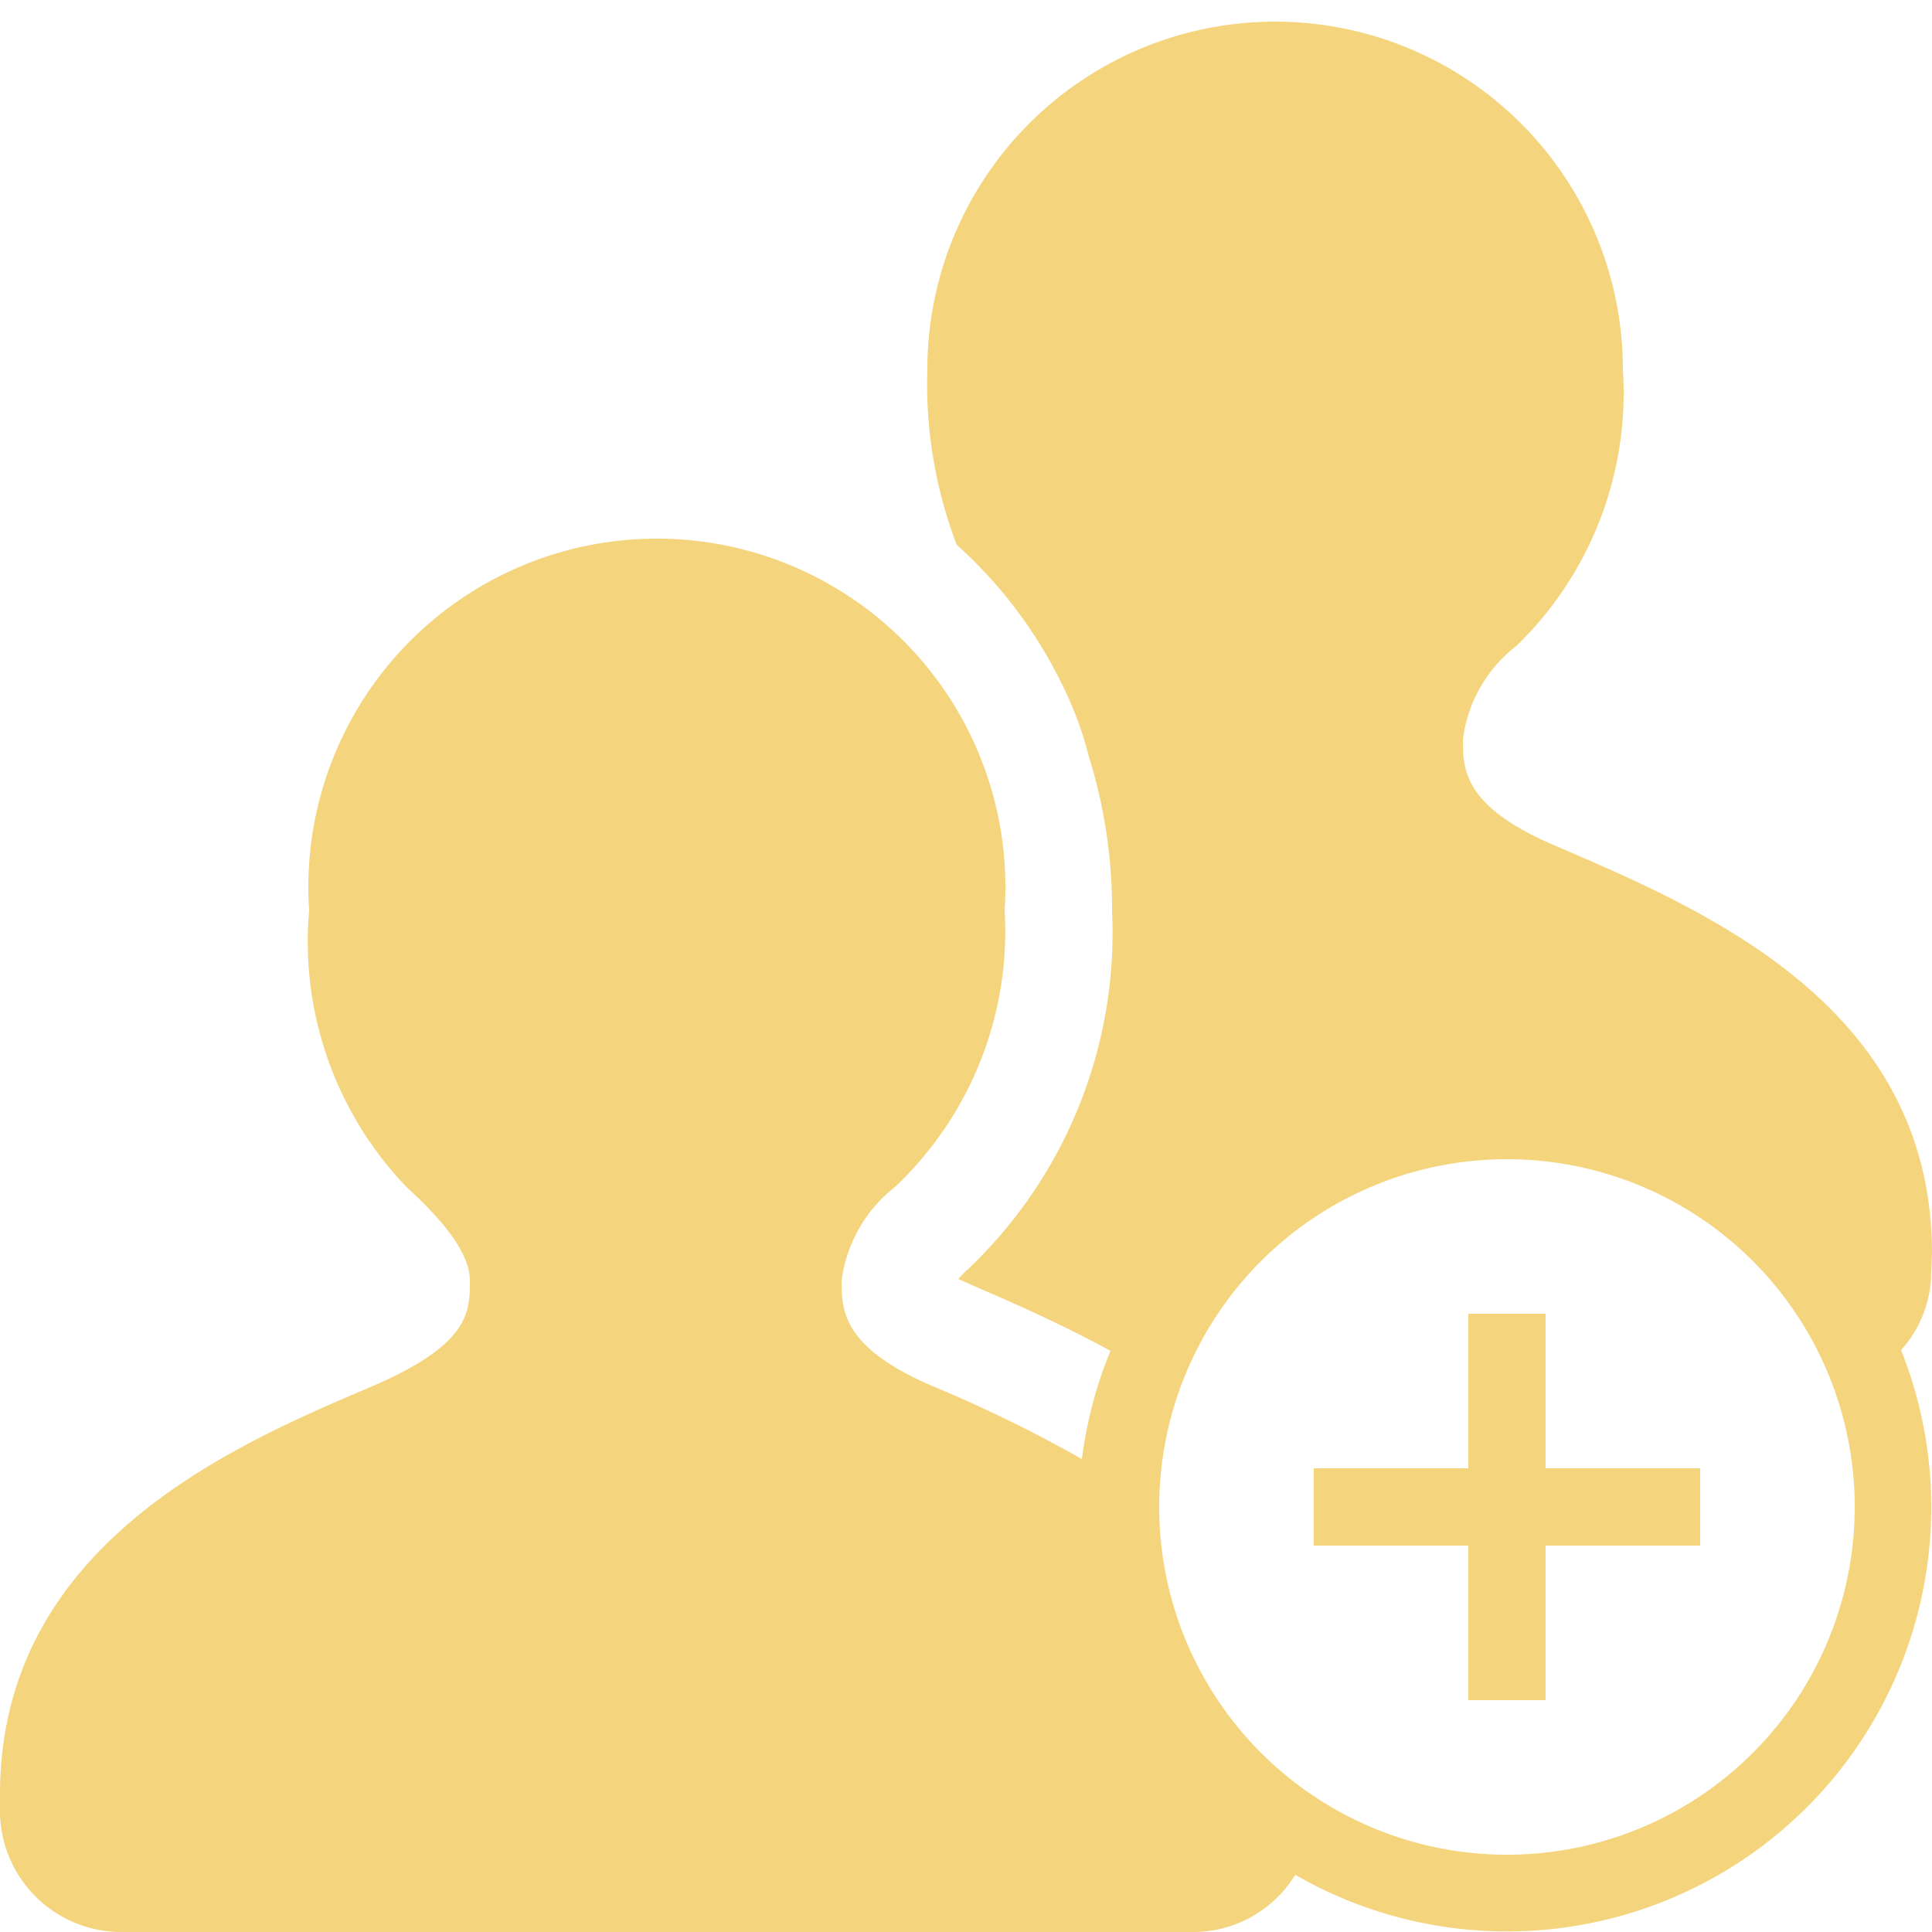 <svg data-name="Layer 1" viewBox="0 0 25 25" xmlns="http://www.w3.org/2000/svg"><path d="M25 16.22c0-3.2-2.93-4.44-4.86-5.27-1.21-.51-1.21-1-1.21-1.38a1.81 1.81 0 0 1 .69-1.21A4.56 4.56 0 0 0 21 4.78a4.5 4.5 0 1 0-9 0 5.83 5.83 0 0 0 .38 2.27 5.88 5.88 0 0 1 1.33 1.74 4.69 4.69 0 0 1 .38 1 6.6 6.6 0 0 1 .3 2 6 6 0 0 1-1.85 4.62 1.85 1.85 0 0 0-.14.14l.27.12c.56.24 1.13.5 1.7.81a5.45 5.45 0 0 0-.37 1.4 17.89 17.89 0 0 0-1.9-.93c-1.21-.51-1.21-1-1.21-1.38a1.84 1.84 0 0 1 .69-1.21A4.55 4.55 0 0 0 13 11.78a4.51 4.51 0 1 0-9 0 4.59 4.59 0 0 0 1.26 3.58c.35.32.82.8.82 1.21s0 .83-1.29 1.38C3 18.71 0 20 0 23.22v.24A1.57 1.57 0 0 0 1.55 25h13.91a1.55 1.55 0 0 0 1.3-.74 5.49 5.49 0 0 0 7.84-6.79 1.52 1.52 0 0 0 .39-1ZM19.5 24a4.5 4.5 0 1 1 4.5-4.5 4.5 4.5 0 0 1-4.5 4.5Z" fill="#f4d47c" class="fill-494b4c"></path><path d="M20 17h-1v2h-2v1h2v2h1v-2h2v-1h-2v-2z" fill="#f4d47c" class="fill-494b4c"></path></svg>